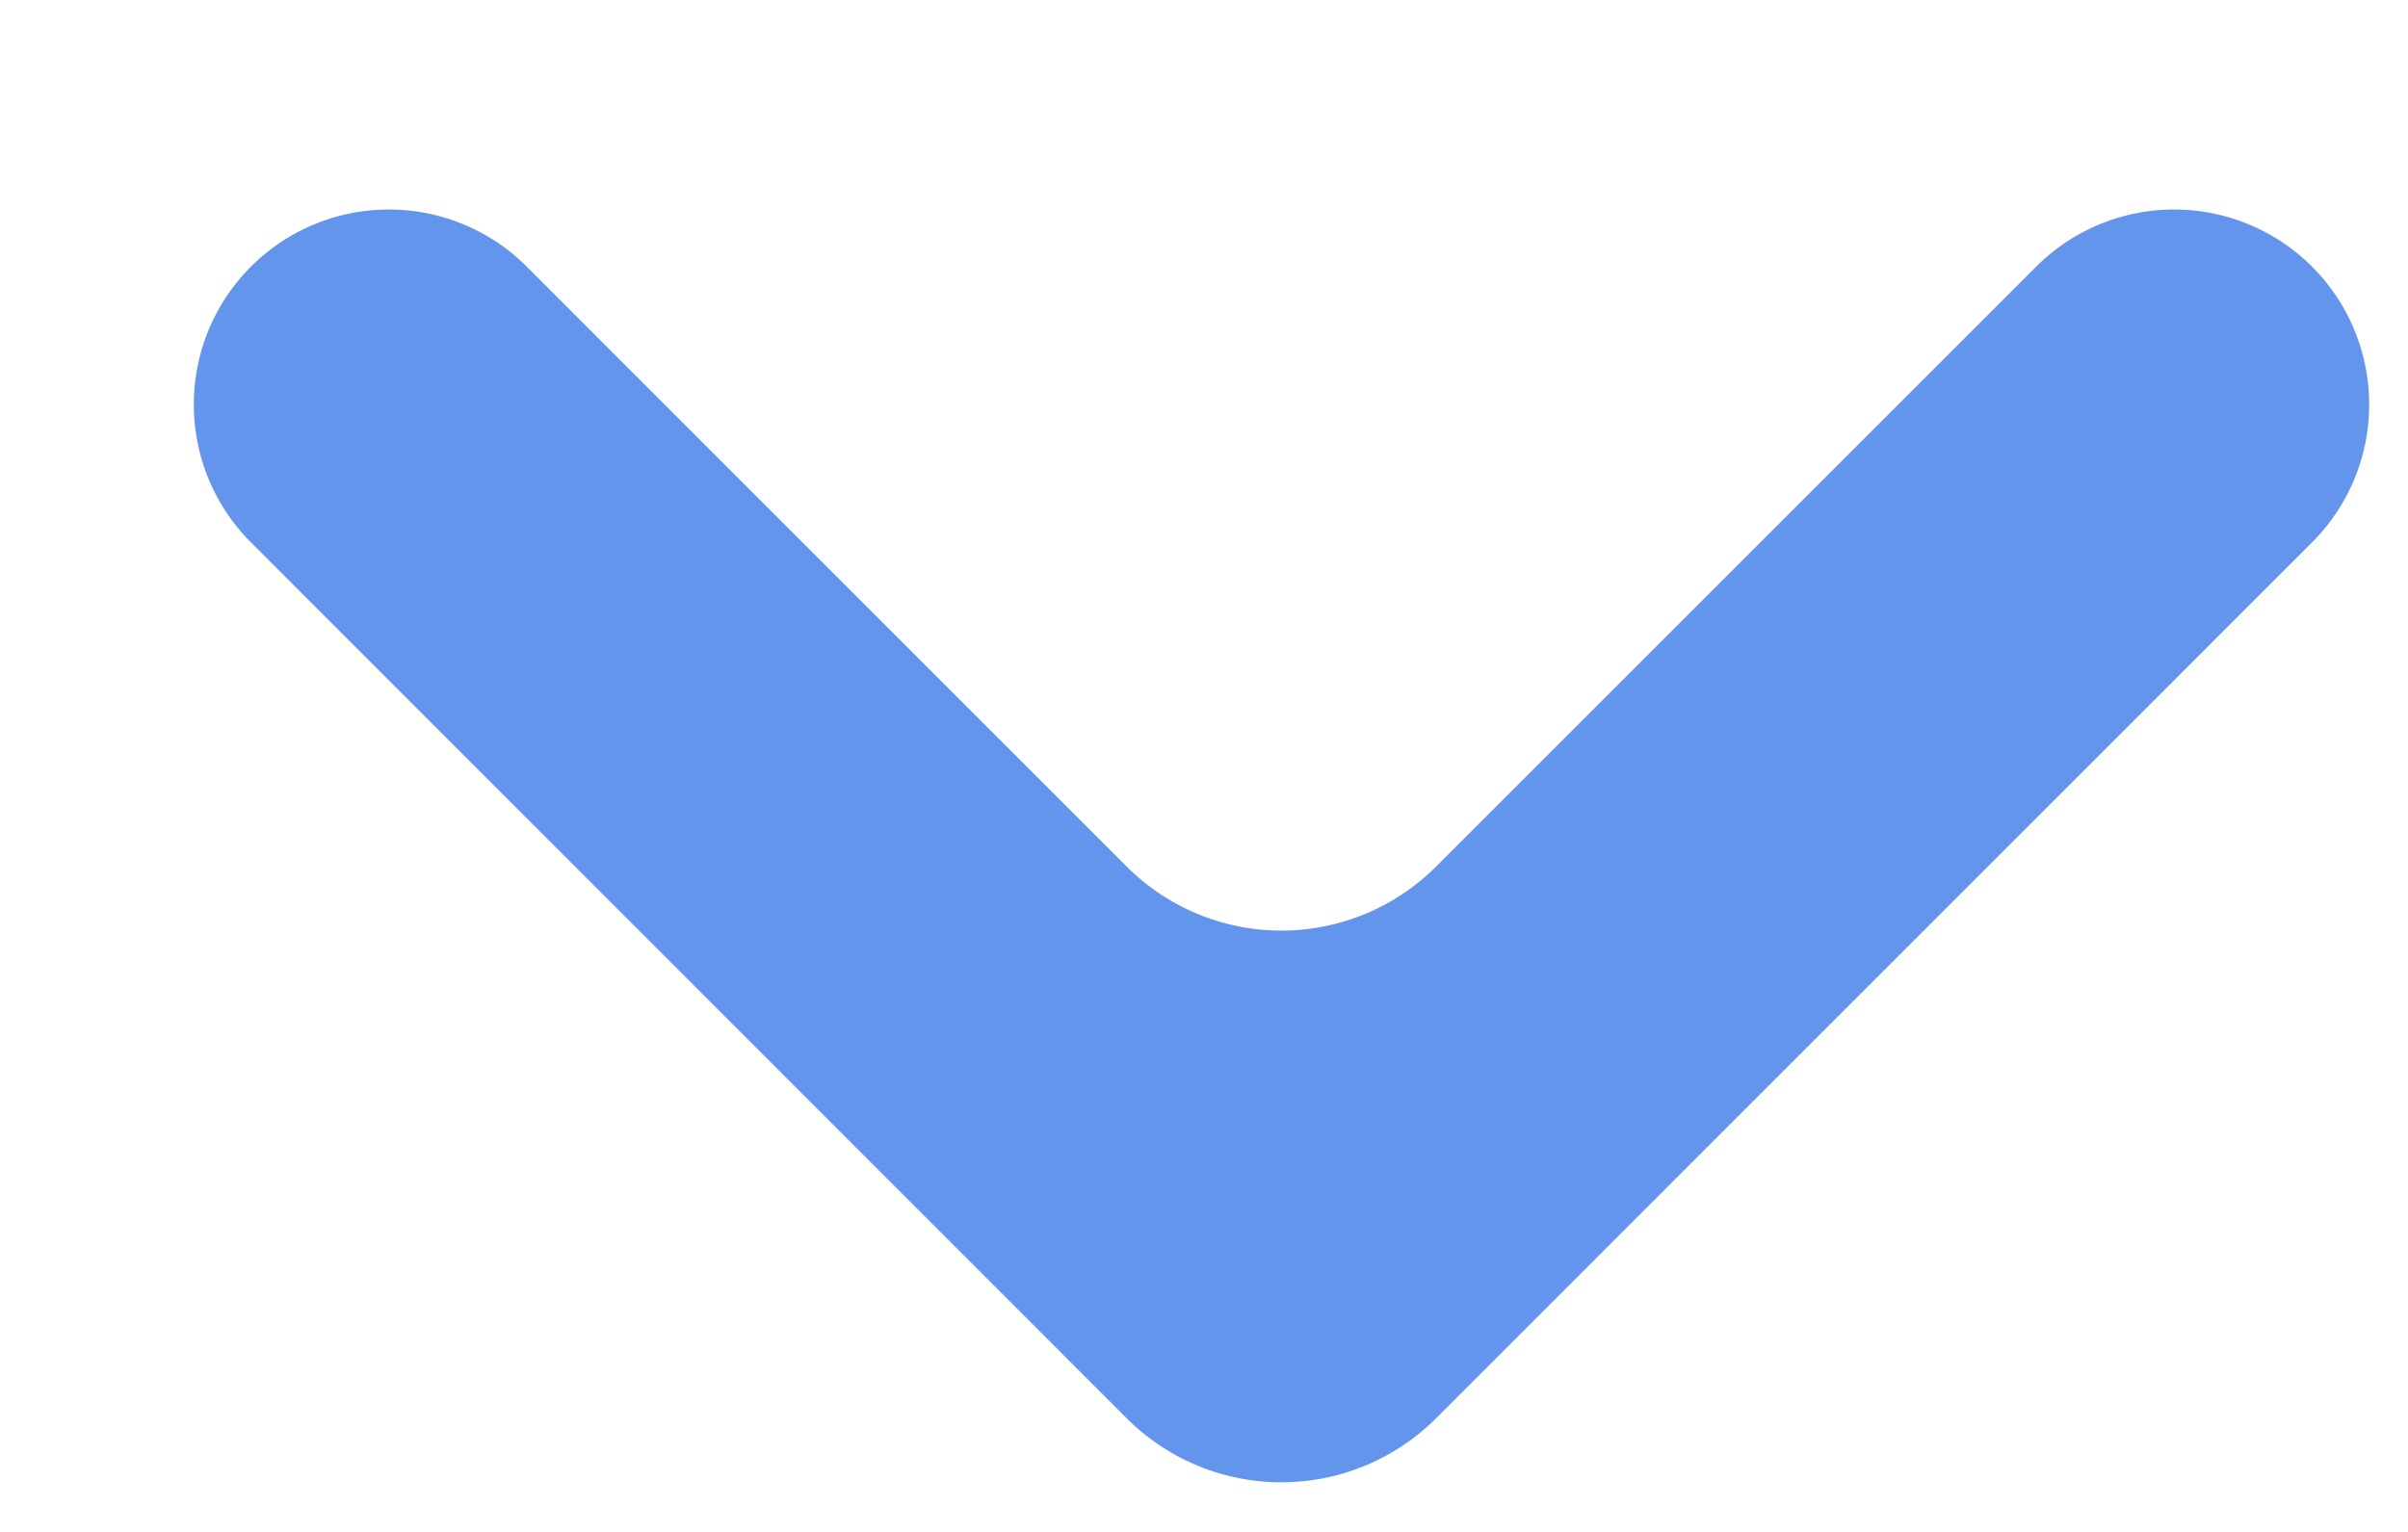 <svg xmlns="http://www.w3.org/2000/svg" width="11" height="7" viewBox="0 0 11 7">
    <path fill="#528AEA" fill-rule="evenodd" d="M2.4 1.212l2.746 2.747a1 1 0 0 0 1.415 0l2.747-2.747a.891.891 0 0 1 1.26 1.26L6.561 6.48a1 1 0 0 1-1.415 0L1.14 2.472a.891.891 0 0 1 1.26-1.26z" opacity=".9"/>
</svg>
